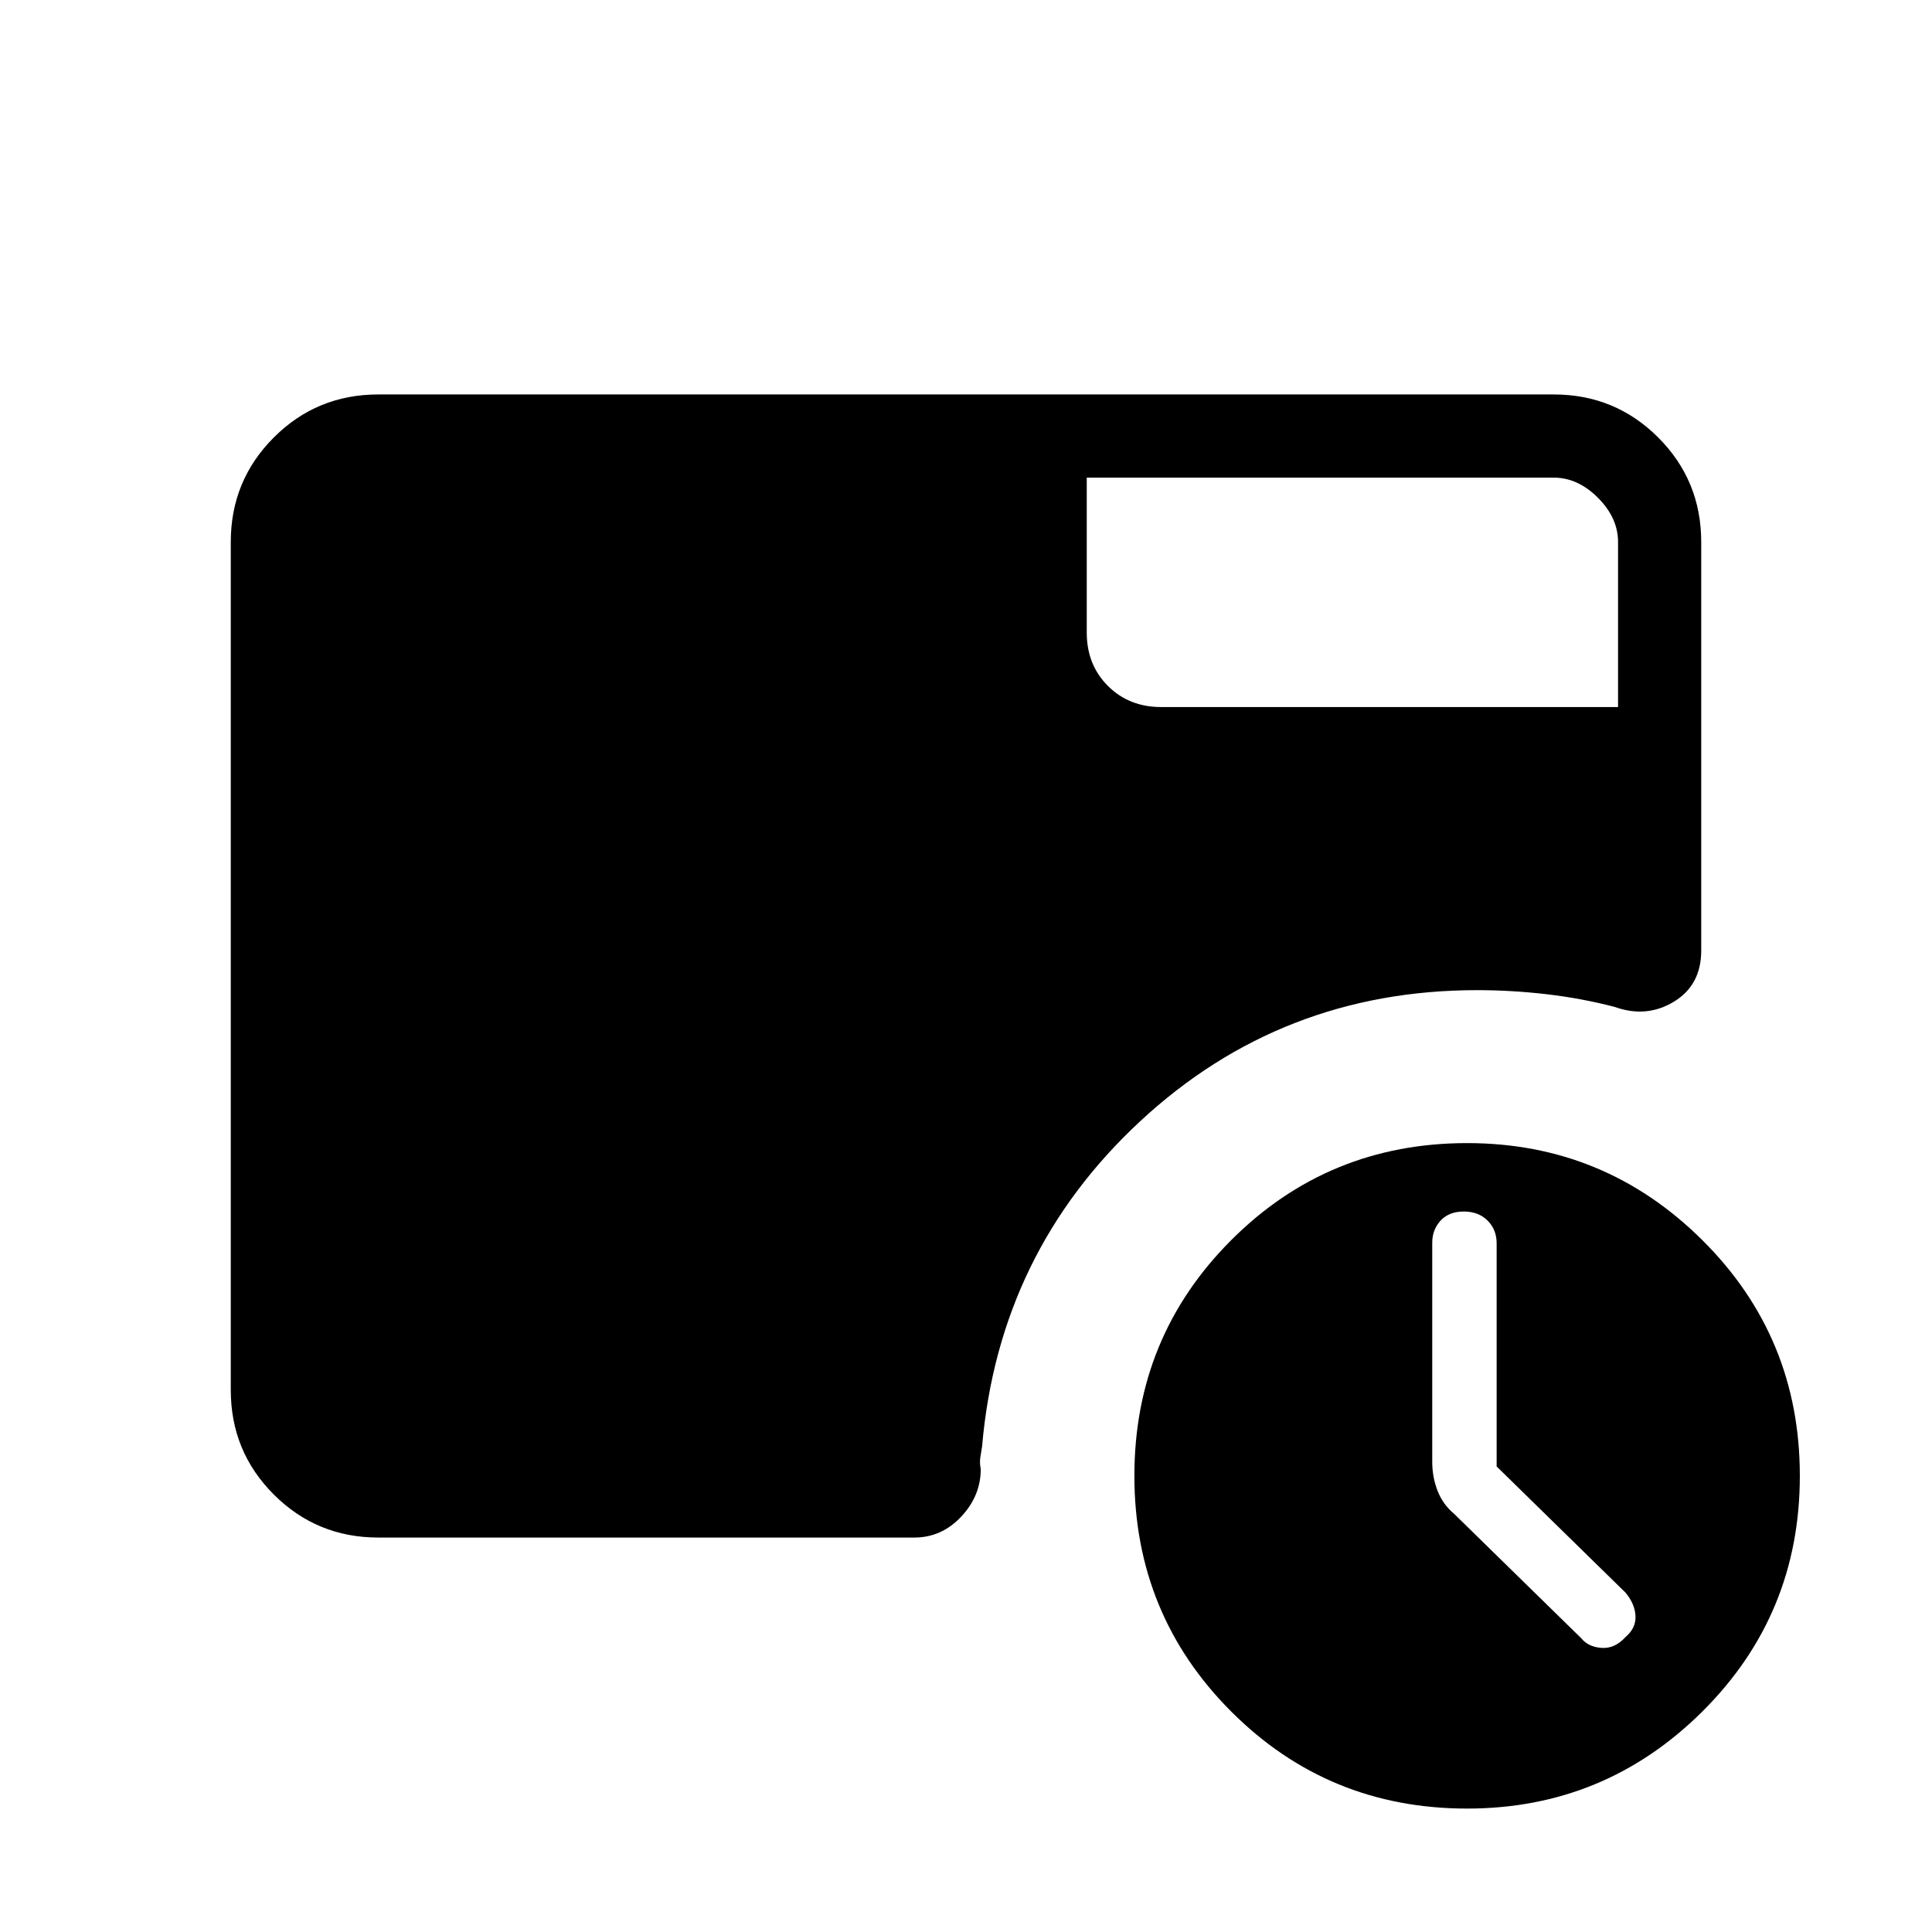 <svg xmlns="http://www.w3.org/2000/svg" height="40" viewBox="0 -960 960 960" width="40"><path d="M743.67-231.33v-110.92q0-6.75-4.5-11.25t-11.84-4.5q-7.33 0-11.5 4.5-4.16 4.5-4.16 11.02v108.81q0 7.67 2.66 14.48 2.67 6.81 8.34 11.52l63 61.67q3.48 4.33 10.07 4.83t11.93-5.35q5.33-4.53 5-10.58-.34-6.05-5-11.57l-64-62.66ZM540-722.67v77q0 15.99 10.51 26.5 10.51 10.5 26.49 10.5h227v-82q0-12-10-22t-22-10H540ZM729-61.33q-69 0-117.17-48.17-48.16-48.17-48.16-117.17t48.16-117.16Q660-392 729-392q68.33 0 116.83 48.17 48.5 48.16 48.5 117.16t-48.5 117.17Q797.33-61.33 729-61.33ZM188-196q-30.57 0-51.95-21.38-21.38-21.38-21.38-51.95v-421.34q0-30.57 21.38-51.95Q157.43-764 188-764h584q30.57 0 51.95 21.38 21.38 21.38 21.38 51.95v203q0 17.17-13.6 25.42-13.61 8.25-29.4 2.58-16.66-4.33-34-6.33-17.35-2-34.33-2-97.32 0-167.49 65.18-70.18 65.18-78.51 161.49-.33 2.33-.83 5.16-.5 2.84.16 6.17 0 13.27-9.73 23.63Q467.87-196 454.33-196H188Z"/></svg>